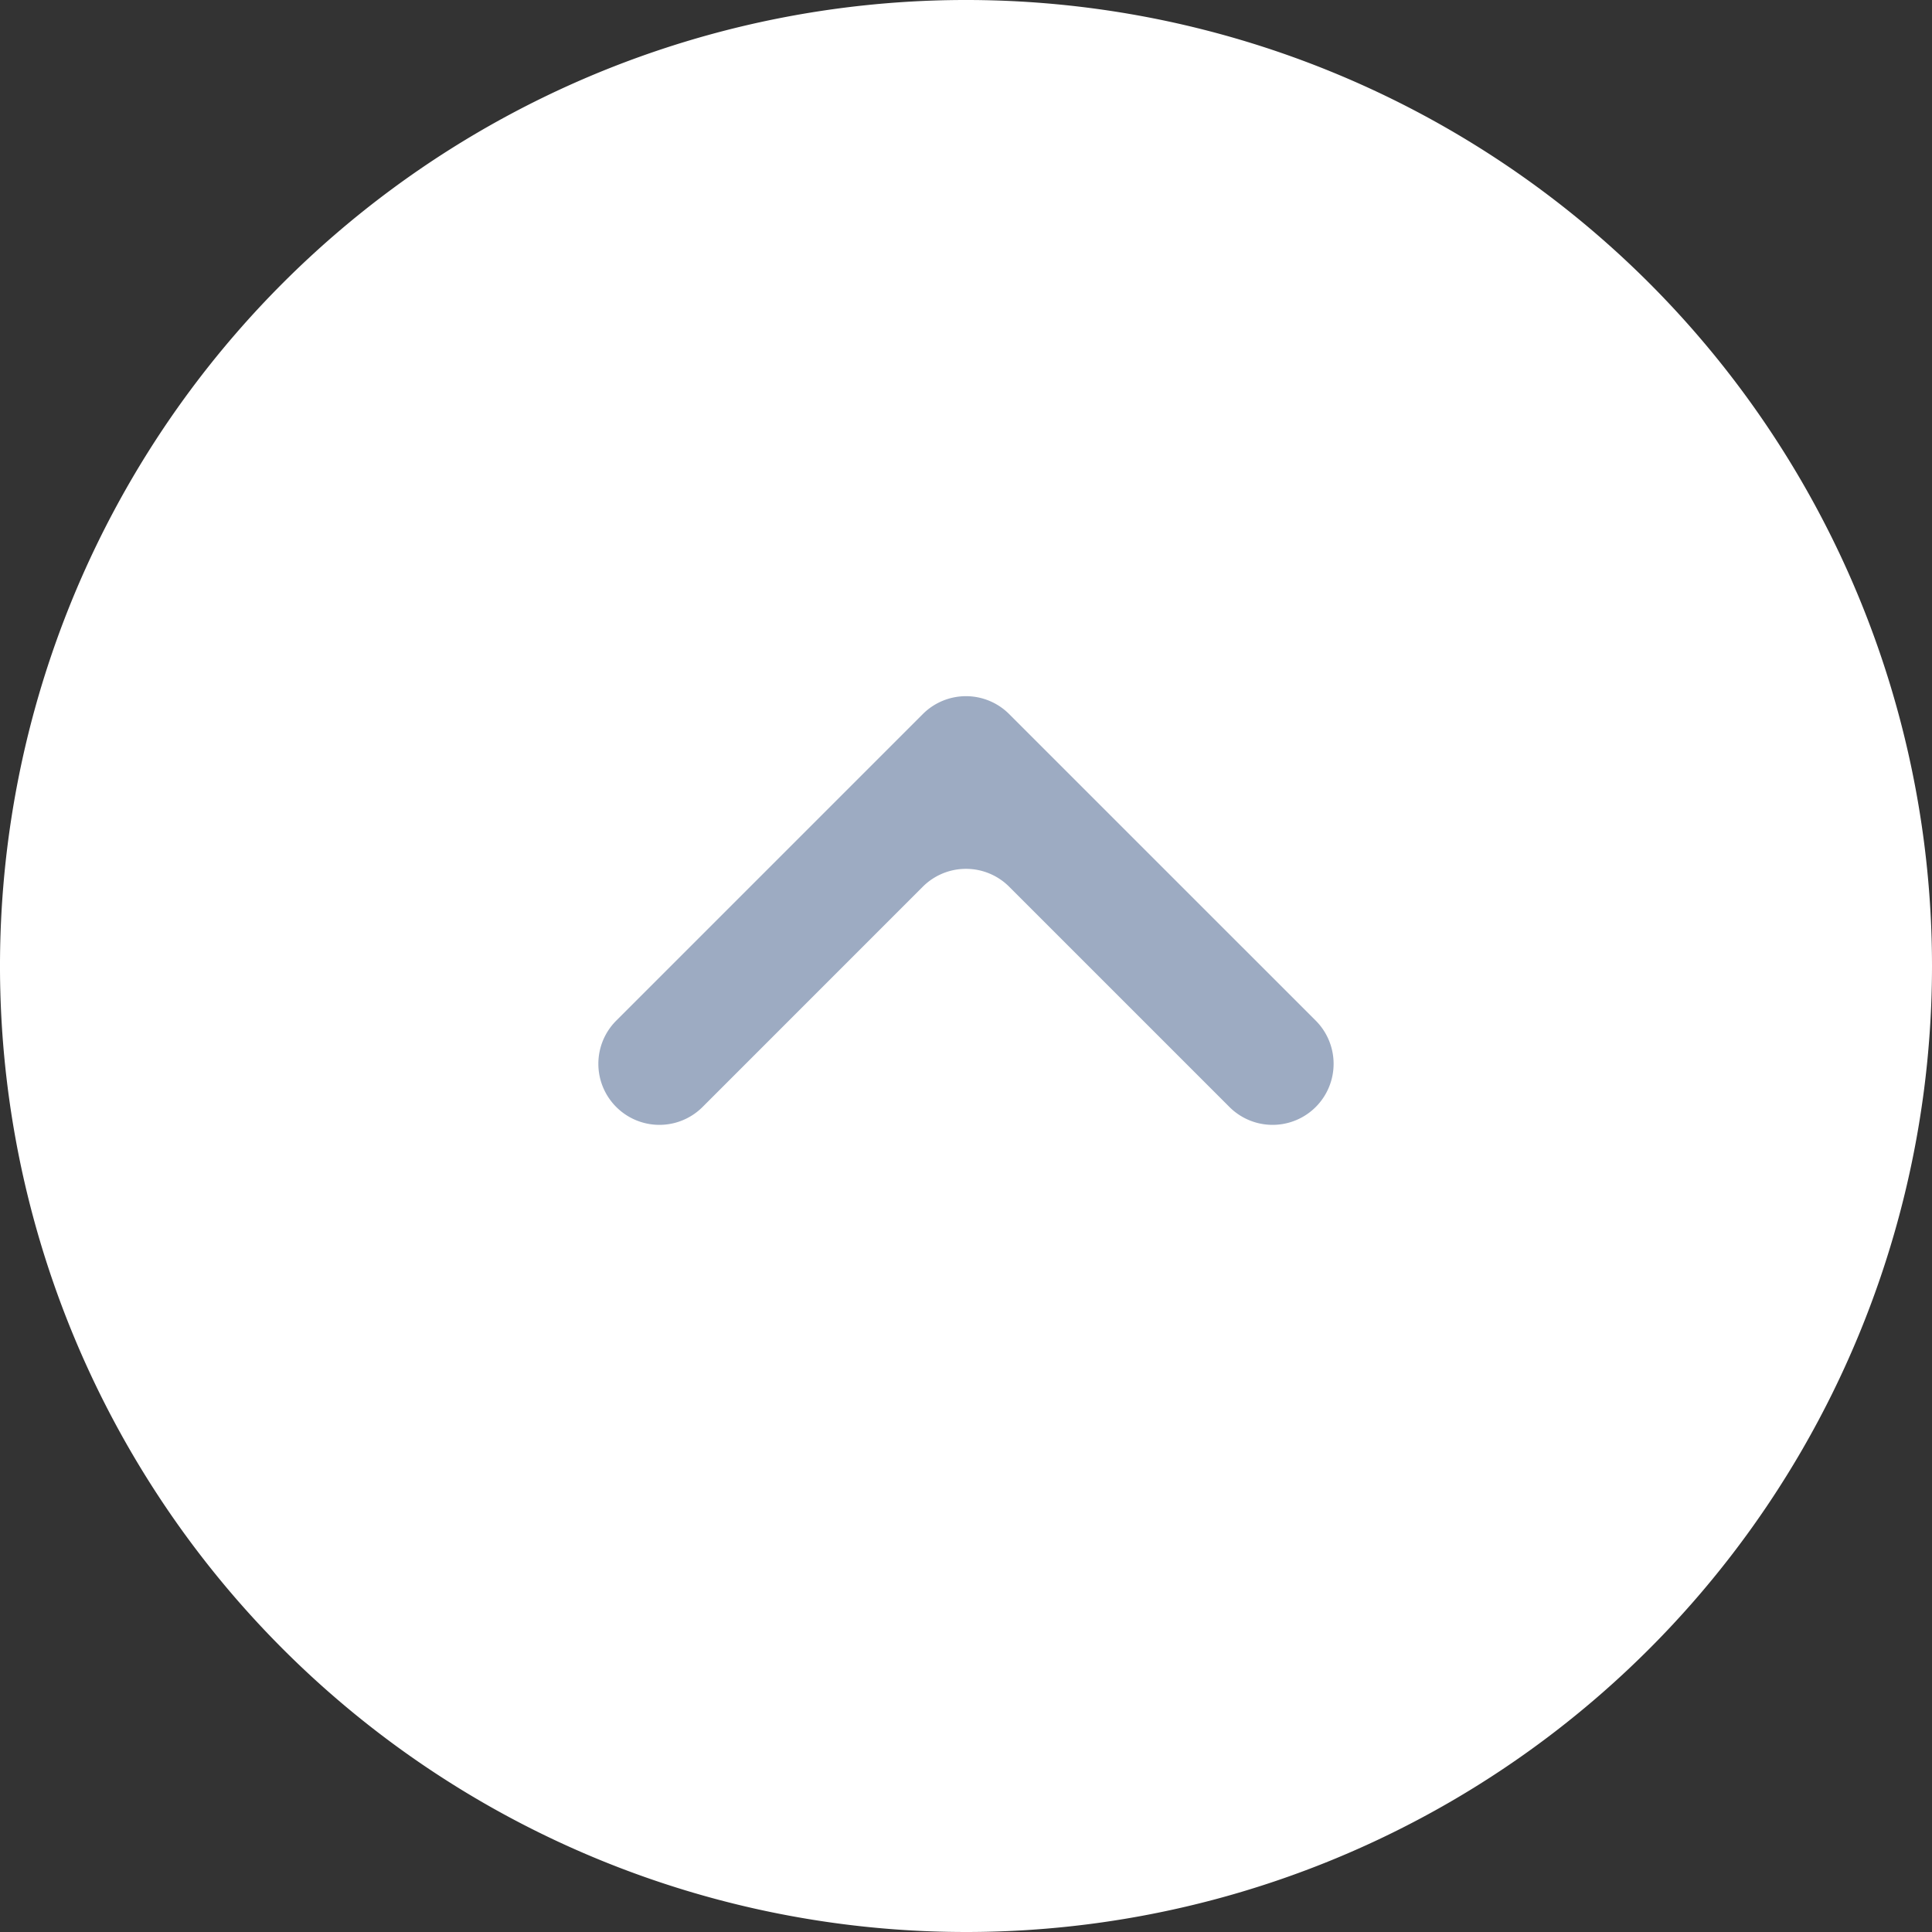 <svg xmlns="http://www.w3.org/2000/svg" viewBox="0 0 60 60"><rect x="0" y="0" width="60" height="60" fill="#333333" stroke="none"/><title>BtnArriba_1</title><g id="Capa_2" data-name="Capa 2"><g id="Capa_1-2" data-name="Capa 1"><path d="M29.999,60A30,30,0,1,1,60,30,30,30,0,0,1,29.999,60Z" fill="#fff"/><path d="M40.862,34.378h0a1.895,1.895,0,0,1-2.681,0L31.34,27.537a1.898,1.898,0,0,0-2.681,0L21.819,34.378a1.895,1.895,0,0,1-2.681,0h0a1.895,1.895,0,0,1,0-2.681l9.521-9.521a1.895,1.895,0,0,1,2.681,0l9.522,9.521A1.898,1.898,0,0,1,40.862,34.378Z" fill="#9dabc2"/></g></g></svg>